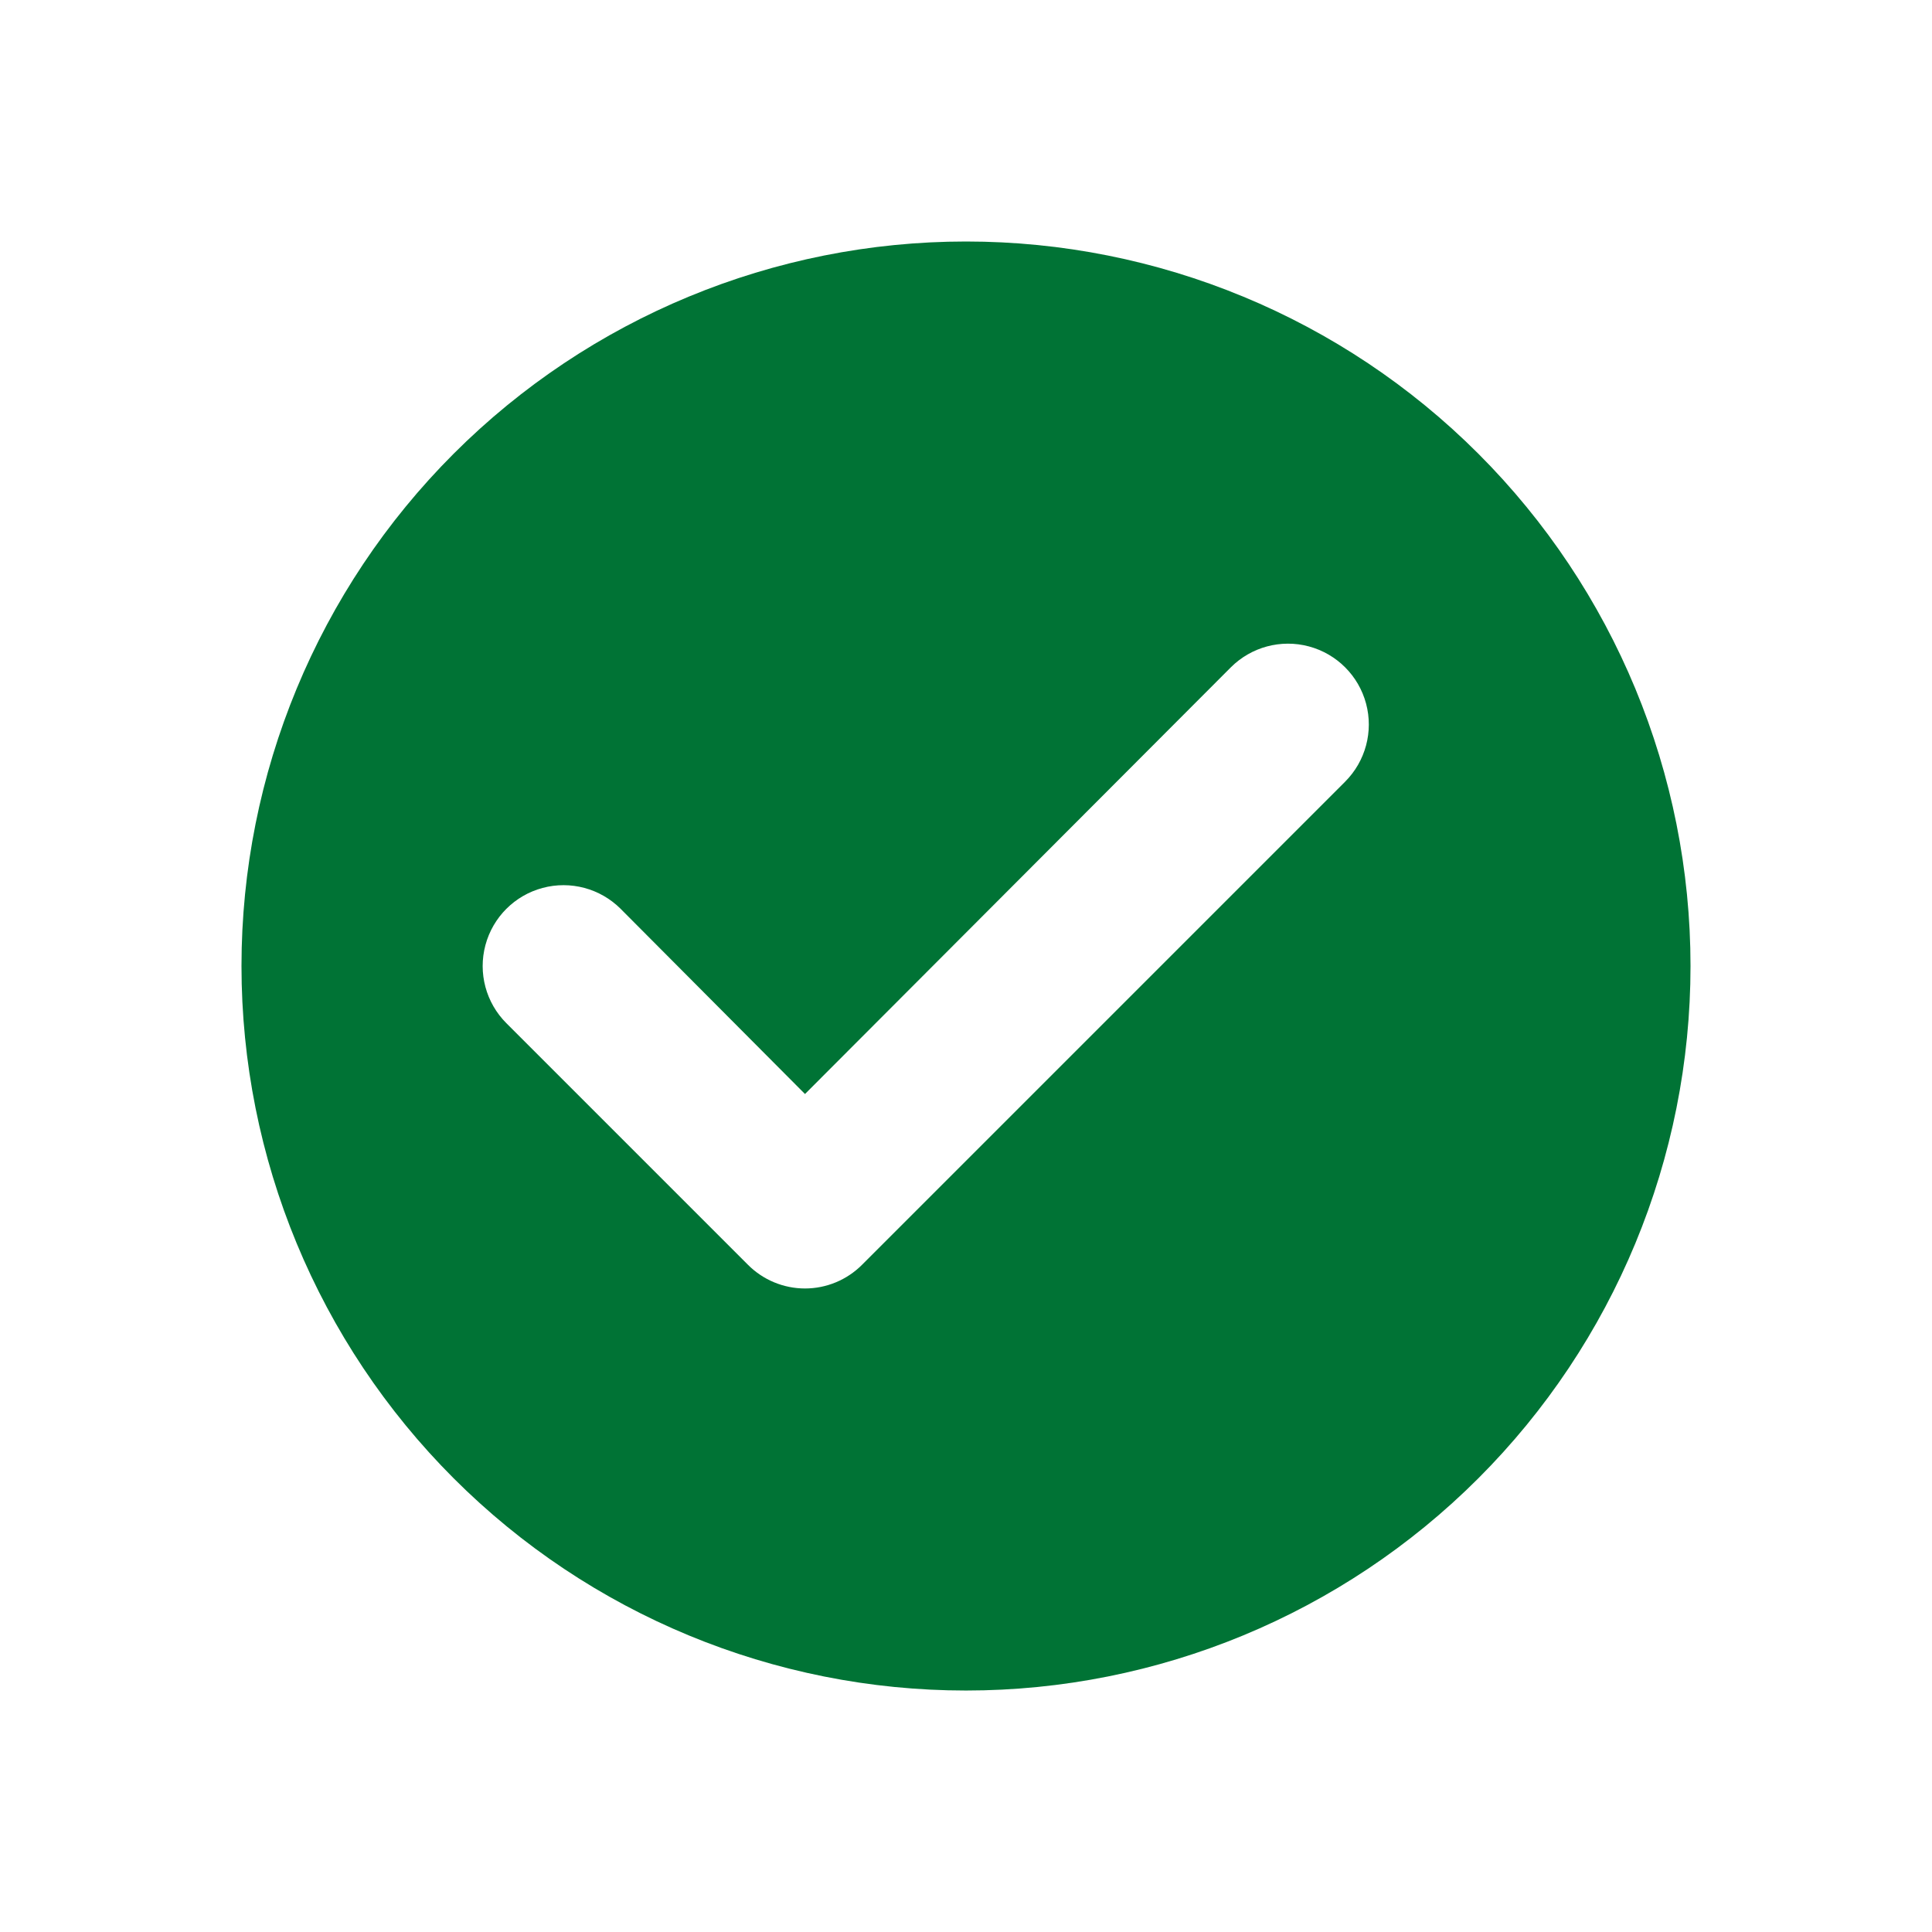 <?xml version="1.0" encoding="UTF-8"?>
<svg width="512pt" height="512pt" version="1.1" viewBox="0 0 512 512" xmlns="http://www.w3.org/2000/svg">
 <path d="m256 64c-50.922 0-99.758 20.227-135.77 56.234s-56.234 84.844-56.234 135.77 20.227 99.758 56.234 135.77 84.844 56.234 135.77 56.234 99.758-20.227 135.77-56.234 56.234-84.844 56.234-135.77-20.227-99.758-56.234-135.77-84.844-56.234-135.77-56.234zm100.48 143.15-128 128c-4.008 4.035-9.457 6.309-15.148 6.309-5.688 0-11.141-2.273-15.145-6.309l-64-64c-5.414-5.414-7.527-13.301-5.543-20.691 1.98-7.394 7.754-13.168 15.145-15.148 7.391-1.98 15.281 0.133 20.691 5.543l48.852 49.07 112.85-113.07 0.004-0.004c5.41-5.41 13.297-7.523 20.691-5.543 7.391 1.98 13.164 7.754 15.145 15.148 1.98 7.391-0.133 15.277-5.543 20.691z" fill="#007335"/>
</svg>
